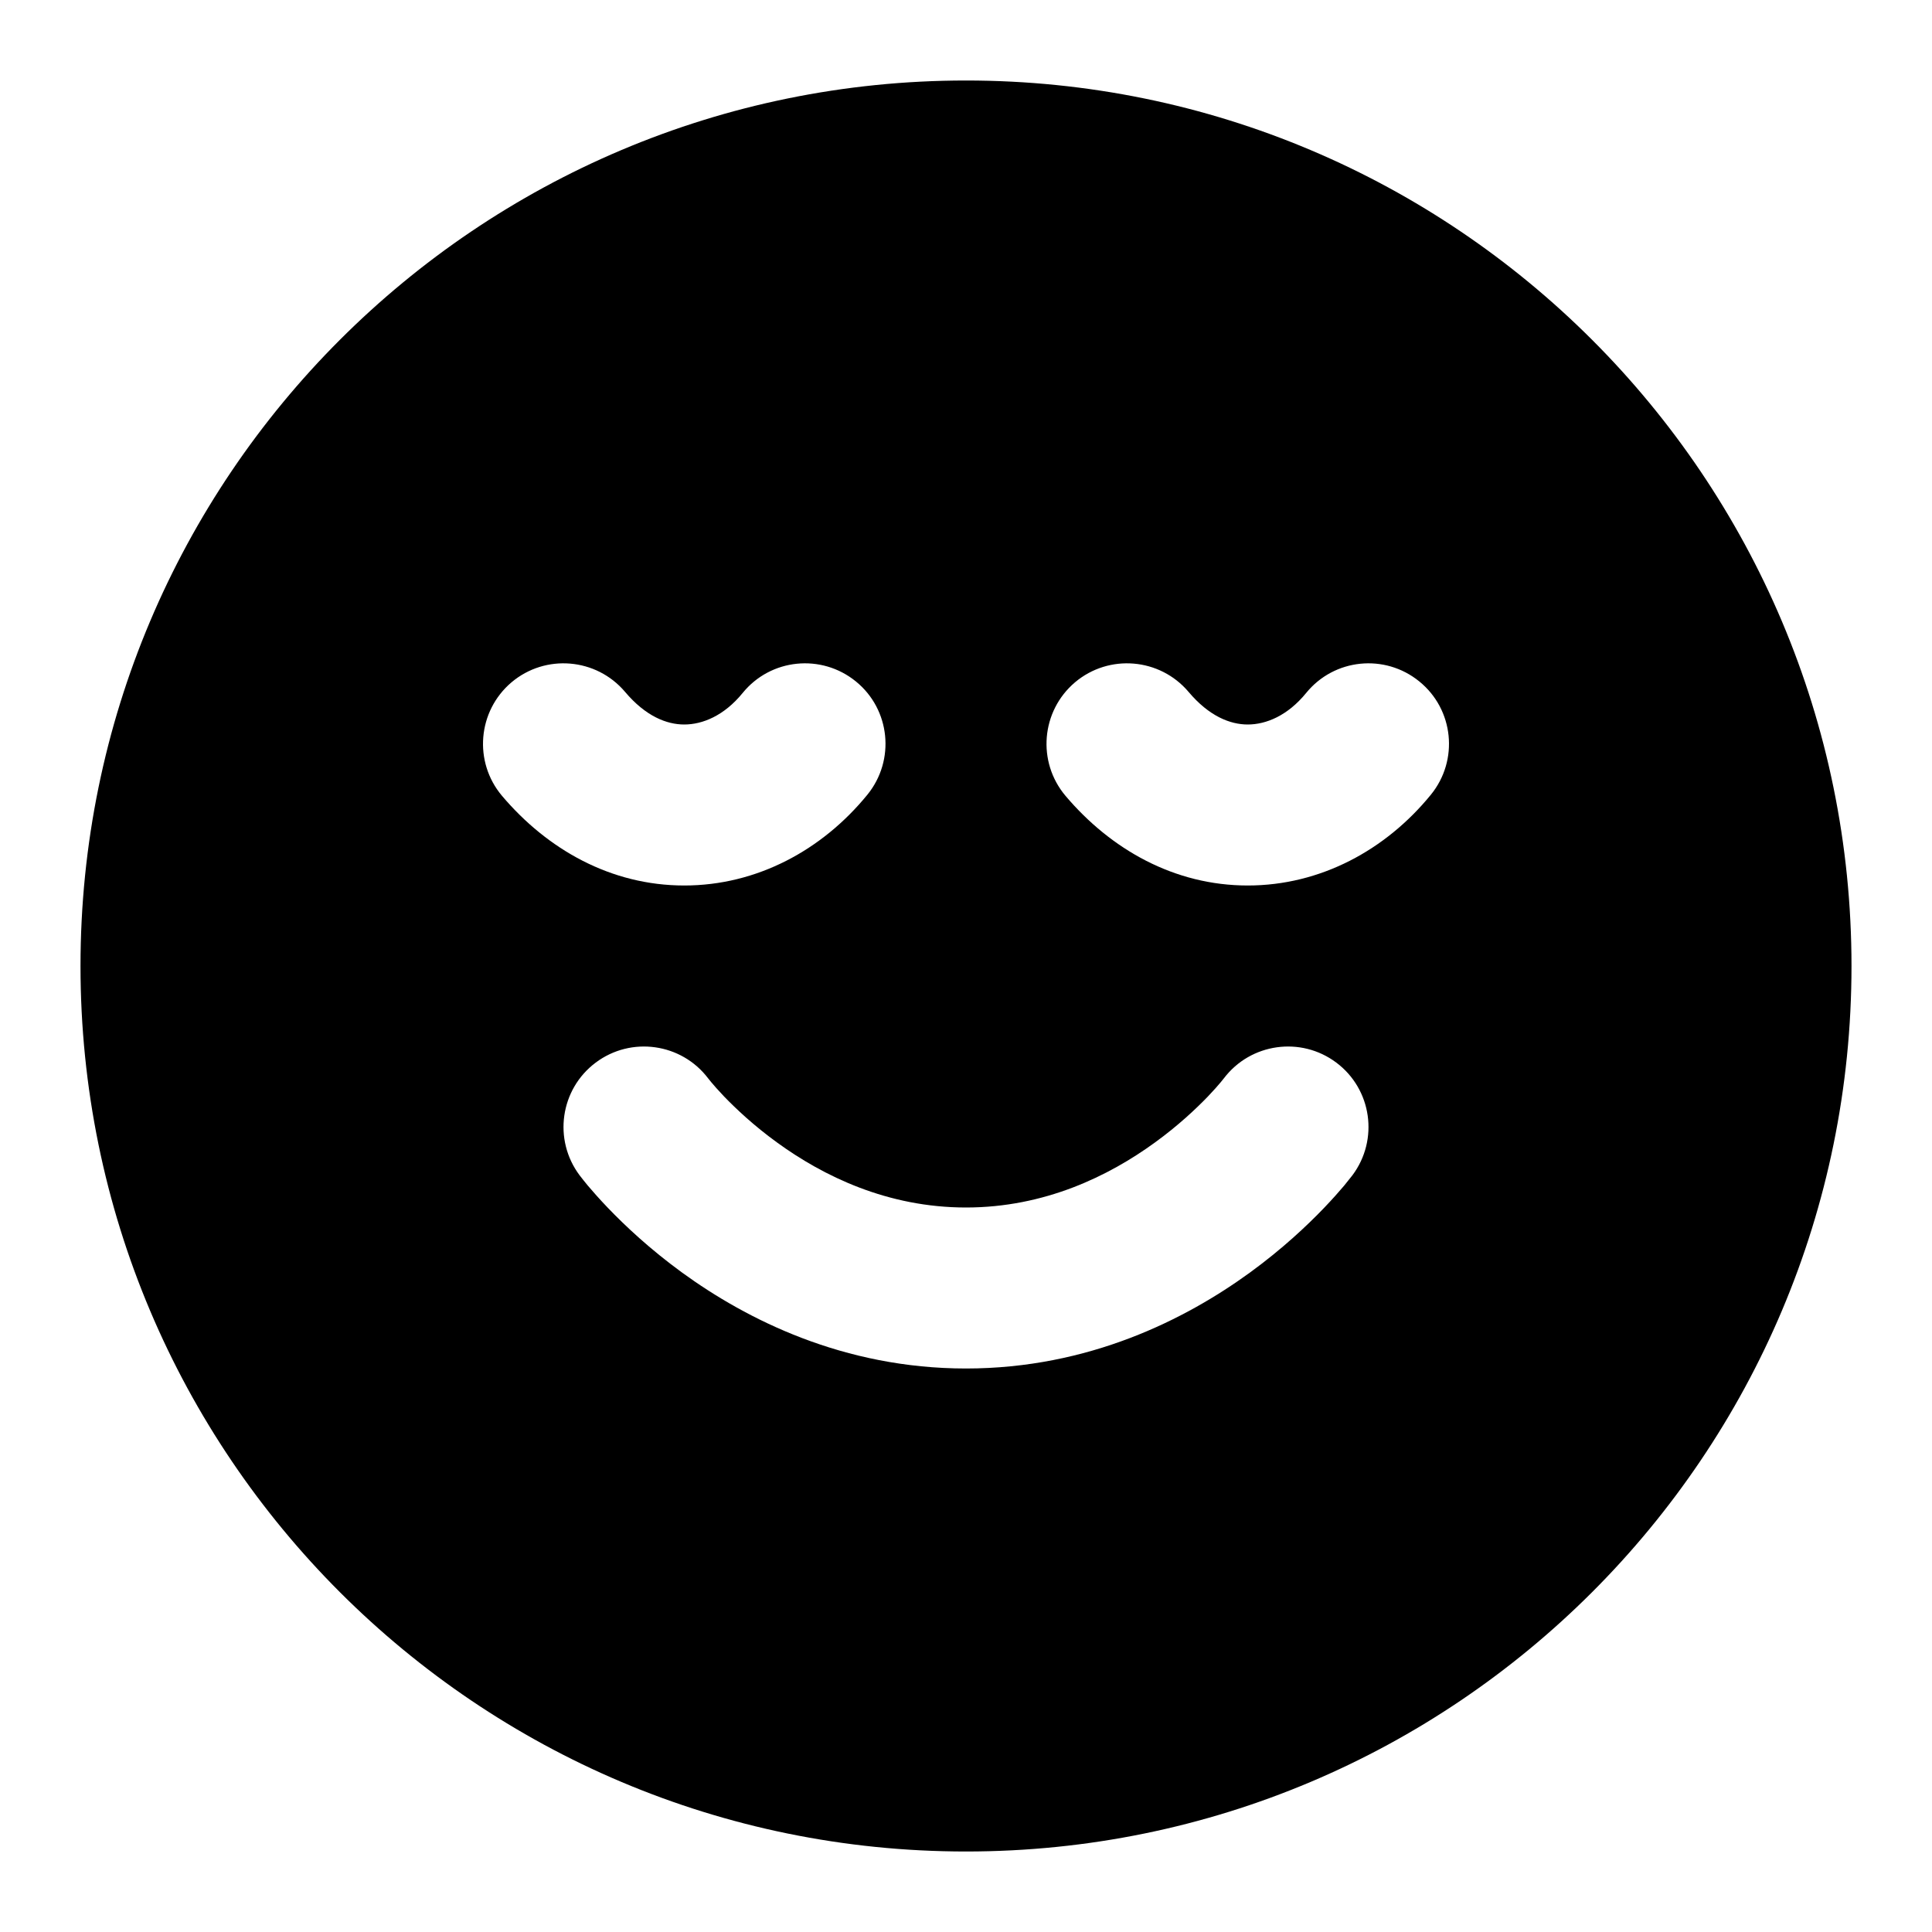 <svg width="24" height="24" viewBox="0 0 24 24" fill="none" xmlns="http://www.w3.org/2000/svg">
<path fill-rule="evenodd" clip-rule="evenodd" d="M12 1C5.925 1 1 5.925 1 12C1 18.075 5.925 23 12 23C18.075 23 23 18.075 23 12C23 5.925 18.075 1 12 1ZM10.775 9.872C11.124 9.443 11.06 8.813 10.632 8.465C10.203 8.116 9.573 8.18 9.225 8.609C8.995 8.891 8.727 9 8.5 9C8.283 9 8.021 8.899 7.764 8.594C7.407 8.173 6.776 8.12 6.354 8.476C5.933 8.833 5.88 9.464 6.236 9.886C6.799 10.551 7.587 11 8.5 11C9.403 11 10.215 10.559 10.775 9.872ZM17.631 8.465C18.06 8.813 18.124 9.443 17.775 9.872C17.215 10.559 16.403 11 15.5 11C14.587 11 13.799 10.551 13.236 9.886C12.88 9.464 12.933 8.833 13.354 8.476C13.776 8.12 14.407 8.173 14.764 8.594C15.021 8.899 15.283 9 15.5 9C15.727 9 15.995 8.891 16.225 8.609C16.573 8.18 17.203 8.116 17.631 8.465ZM8.797 13.396C8.465 12.958 7.84 12.87 7.4 13.2C6.958 13.531 6.869 14.158 7.2 14.6C7.234 14.644 7.268 14.687 7.303 14.729C7.362 14.799 7.445 14.893 7.551 15.004C7.764 15.226 8.073 15.517 8.474 15.809C9.272 16.389 10.475 17 12 17C13.526 17 14.728 16.389 15.526 15.809C15.927 15.517 16.236 15.226 16.449 15.004C16.555 14.893 16.638 14.799 16.697 14.729L16.8 14.6C17.131 14.158 17.042 13.531 16.6 13.2C16.16 12.87 15.535 12.958 15.203 13.396L15.198 13.402C15.193 13.409 15.181 13.423 15.165 13.443C15.132 13.483 15.078 13.544 15.005 13.621C14.857 13.774 14.636 13.983 14.349 14.191C13.772 14.611 12.975 15 12 15C11.026 15 10.228 14.611 9.651 14.191C9.364 13.983 9.143 13.774 8.995 13.621C8.922 13.544 8.868 13.483 8.835 13.443C8.819 13.423 8.807 13.409 8.802 13.402L8.797 13.396Z" fill="currentColor"/>
</svg>
